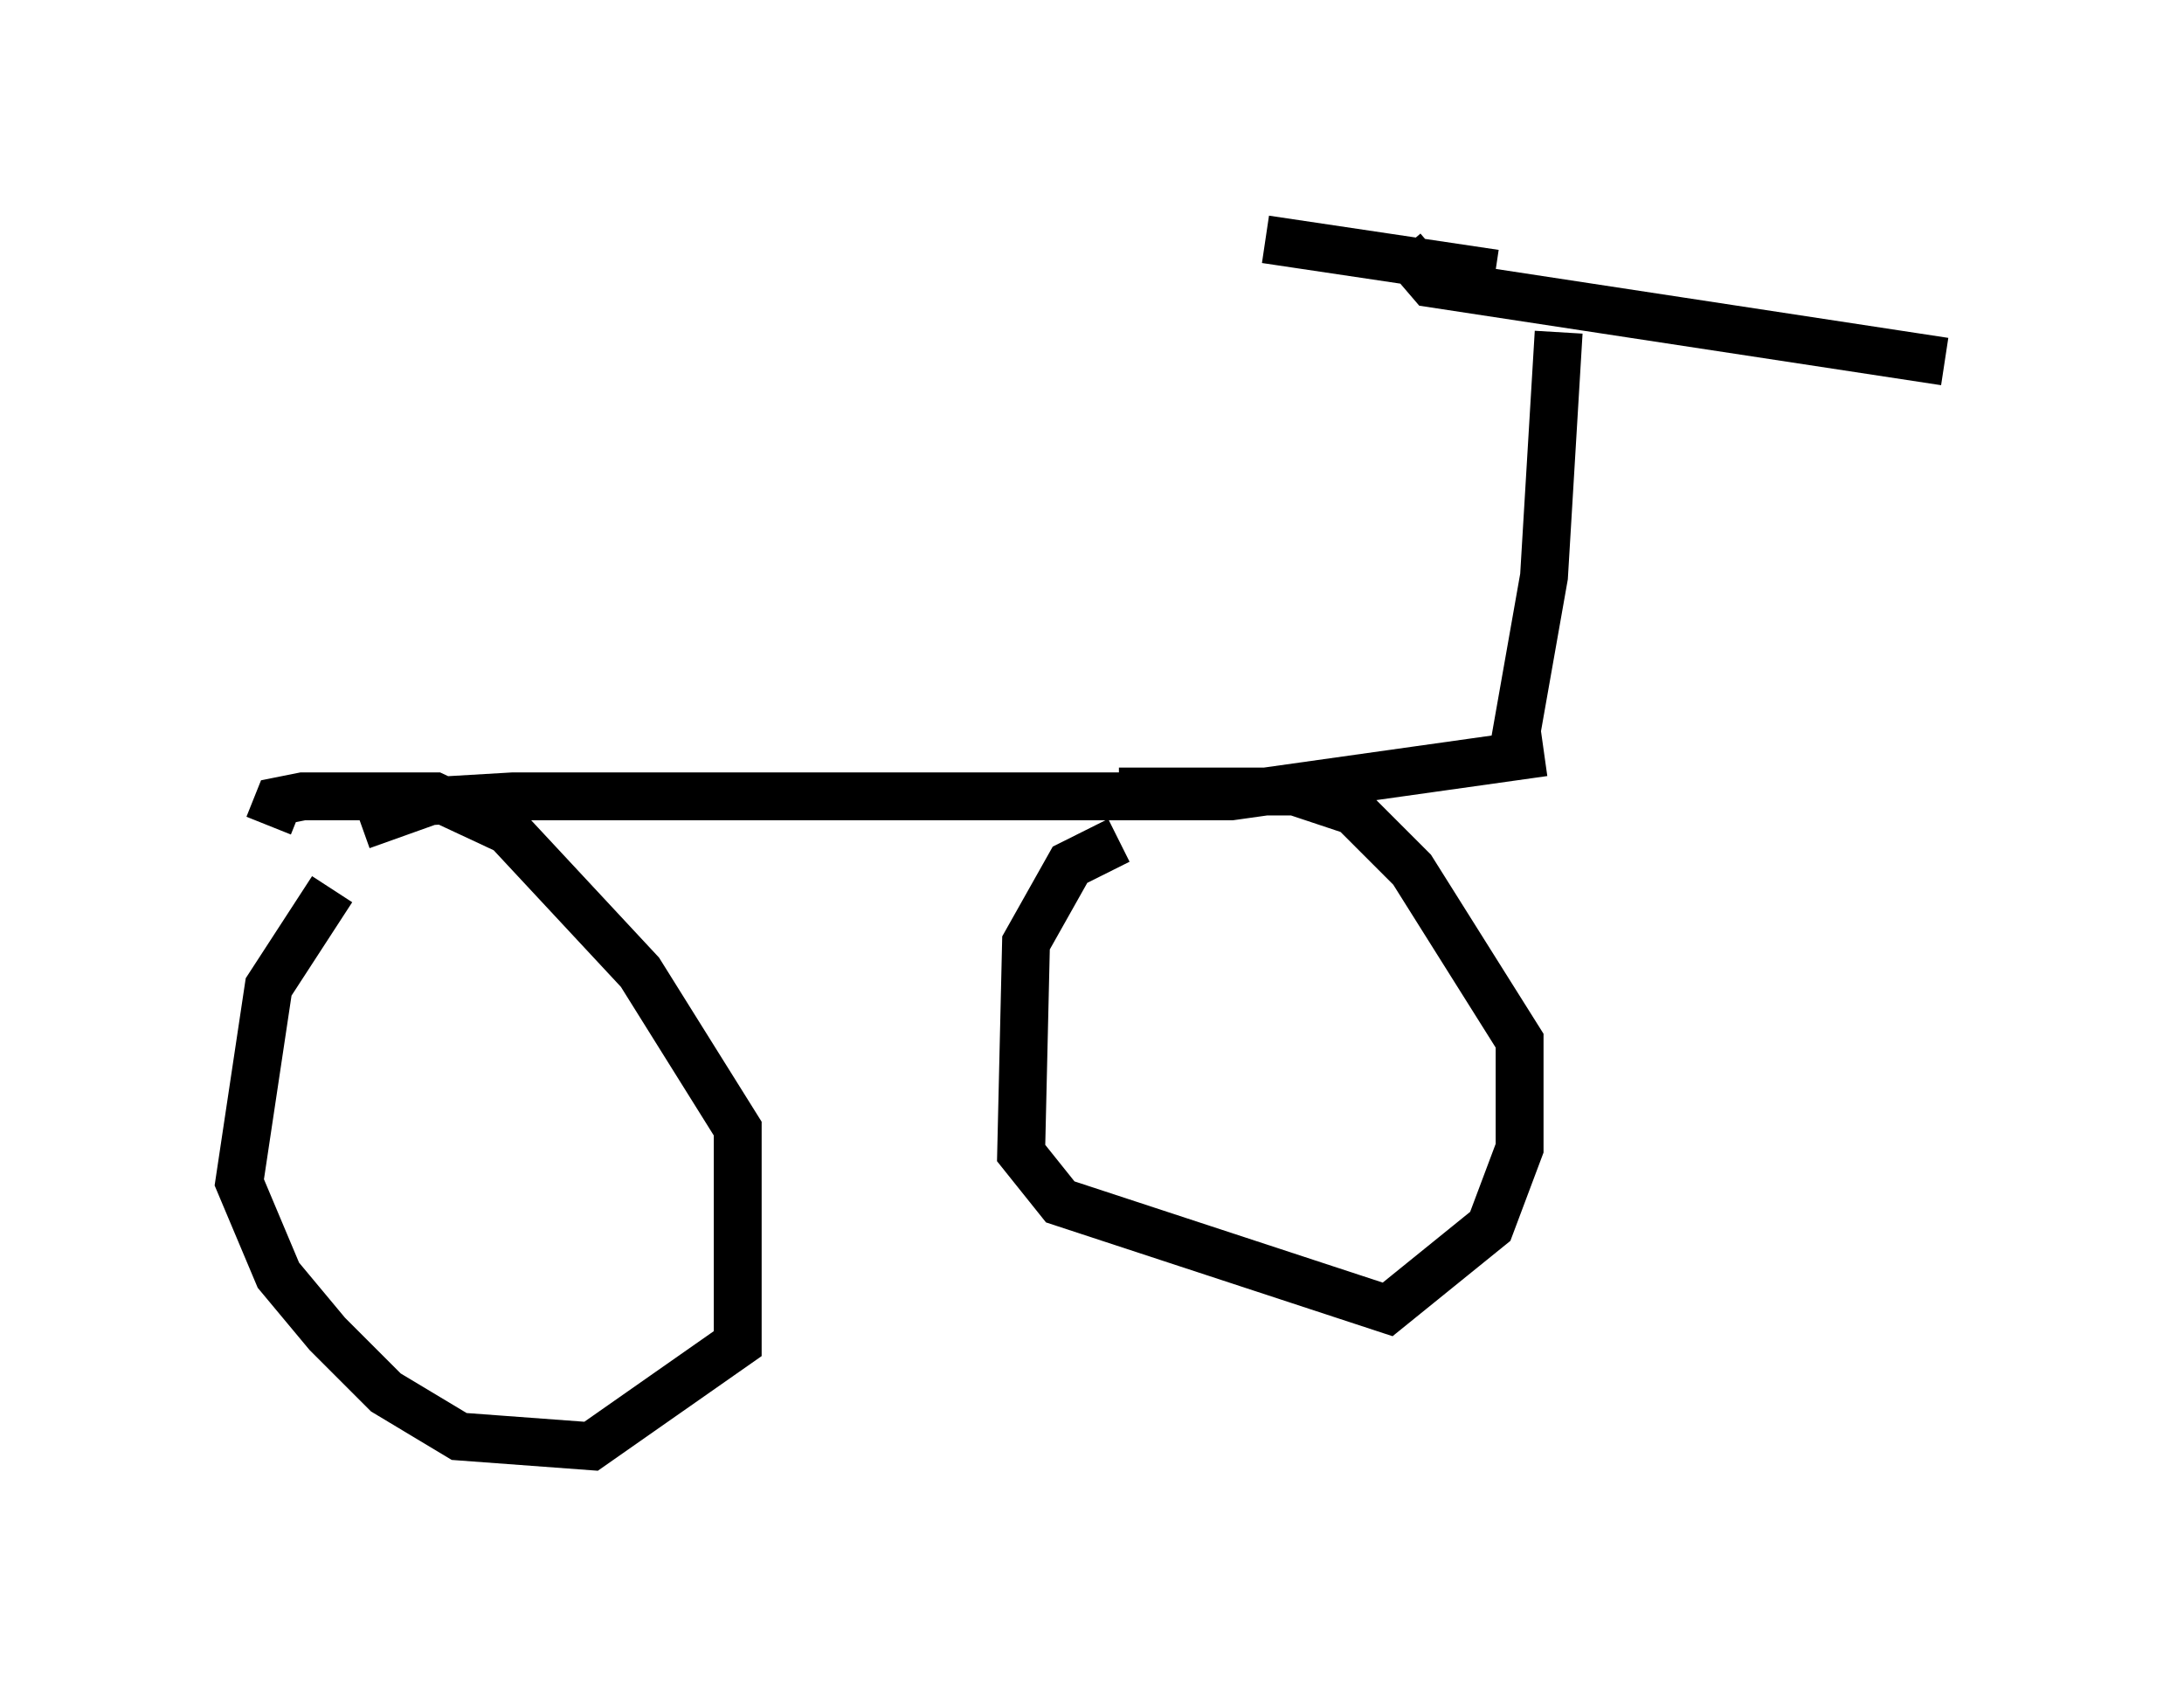 <?xml version="1.0" encoding="utf-8" ?>
<svg baseProfile="full" height="35.215" version="1.1" width="45.627" xmlns="http://www.w3.org/2000/svg" xmlns:ev="http://www.w3.org/2001/xml-events" xmlns:xlink="http://www.w3.org/1999/xlink"><defs /><rect fill="white" height="35.215" width="45.627" x="0" y="0" /><path d="M7.96, 18.067 m-1.021, 0.51 l-1.327, 2.042 -0.613, 4.083 l0.817, 1.94 1.021, 1.225 l1.225, 1.225 1.531, 0.919 l2.756, 0.204 3.063, -2.144 l0.0, -4.492 -2.042, -3.267 l-2.756, -2.96 -1.531, -0.715 l-2.756, 0.0 -0.51, 0.102 l-0.204, 0.51 m1.94, 0.0 l1.429, -0.51 1.735, -0.102 l15.006, 0.0 6.533, -0.919 m-8.881, 1.838 l-1.021, 0.51 -0.919, 1.633 l-0.102, 4.39 0.817, 1.021 l6.84, 2.246 2.144, -1.735 l0.613, -1.633 0.0, -2.246 l-2.246, -3.573 -1.225, -1.225 l-1.225, -0.408 -3.675, 0.0 m1.735, 0.0 l0.204, 0.0 m6.329, -1.021 l0.613, -3.471 0.306, -5.104 m-3.267, -1.735 l0.613, 0.715 10.719, 1.633 m-9.392, -1.838 l-4.798, -0.715 " fill="none" stroke="black" stroke-width="1" /></svg>